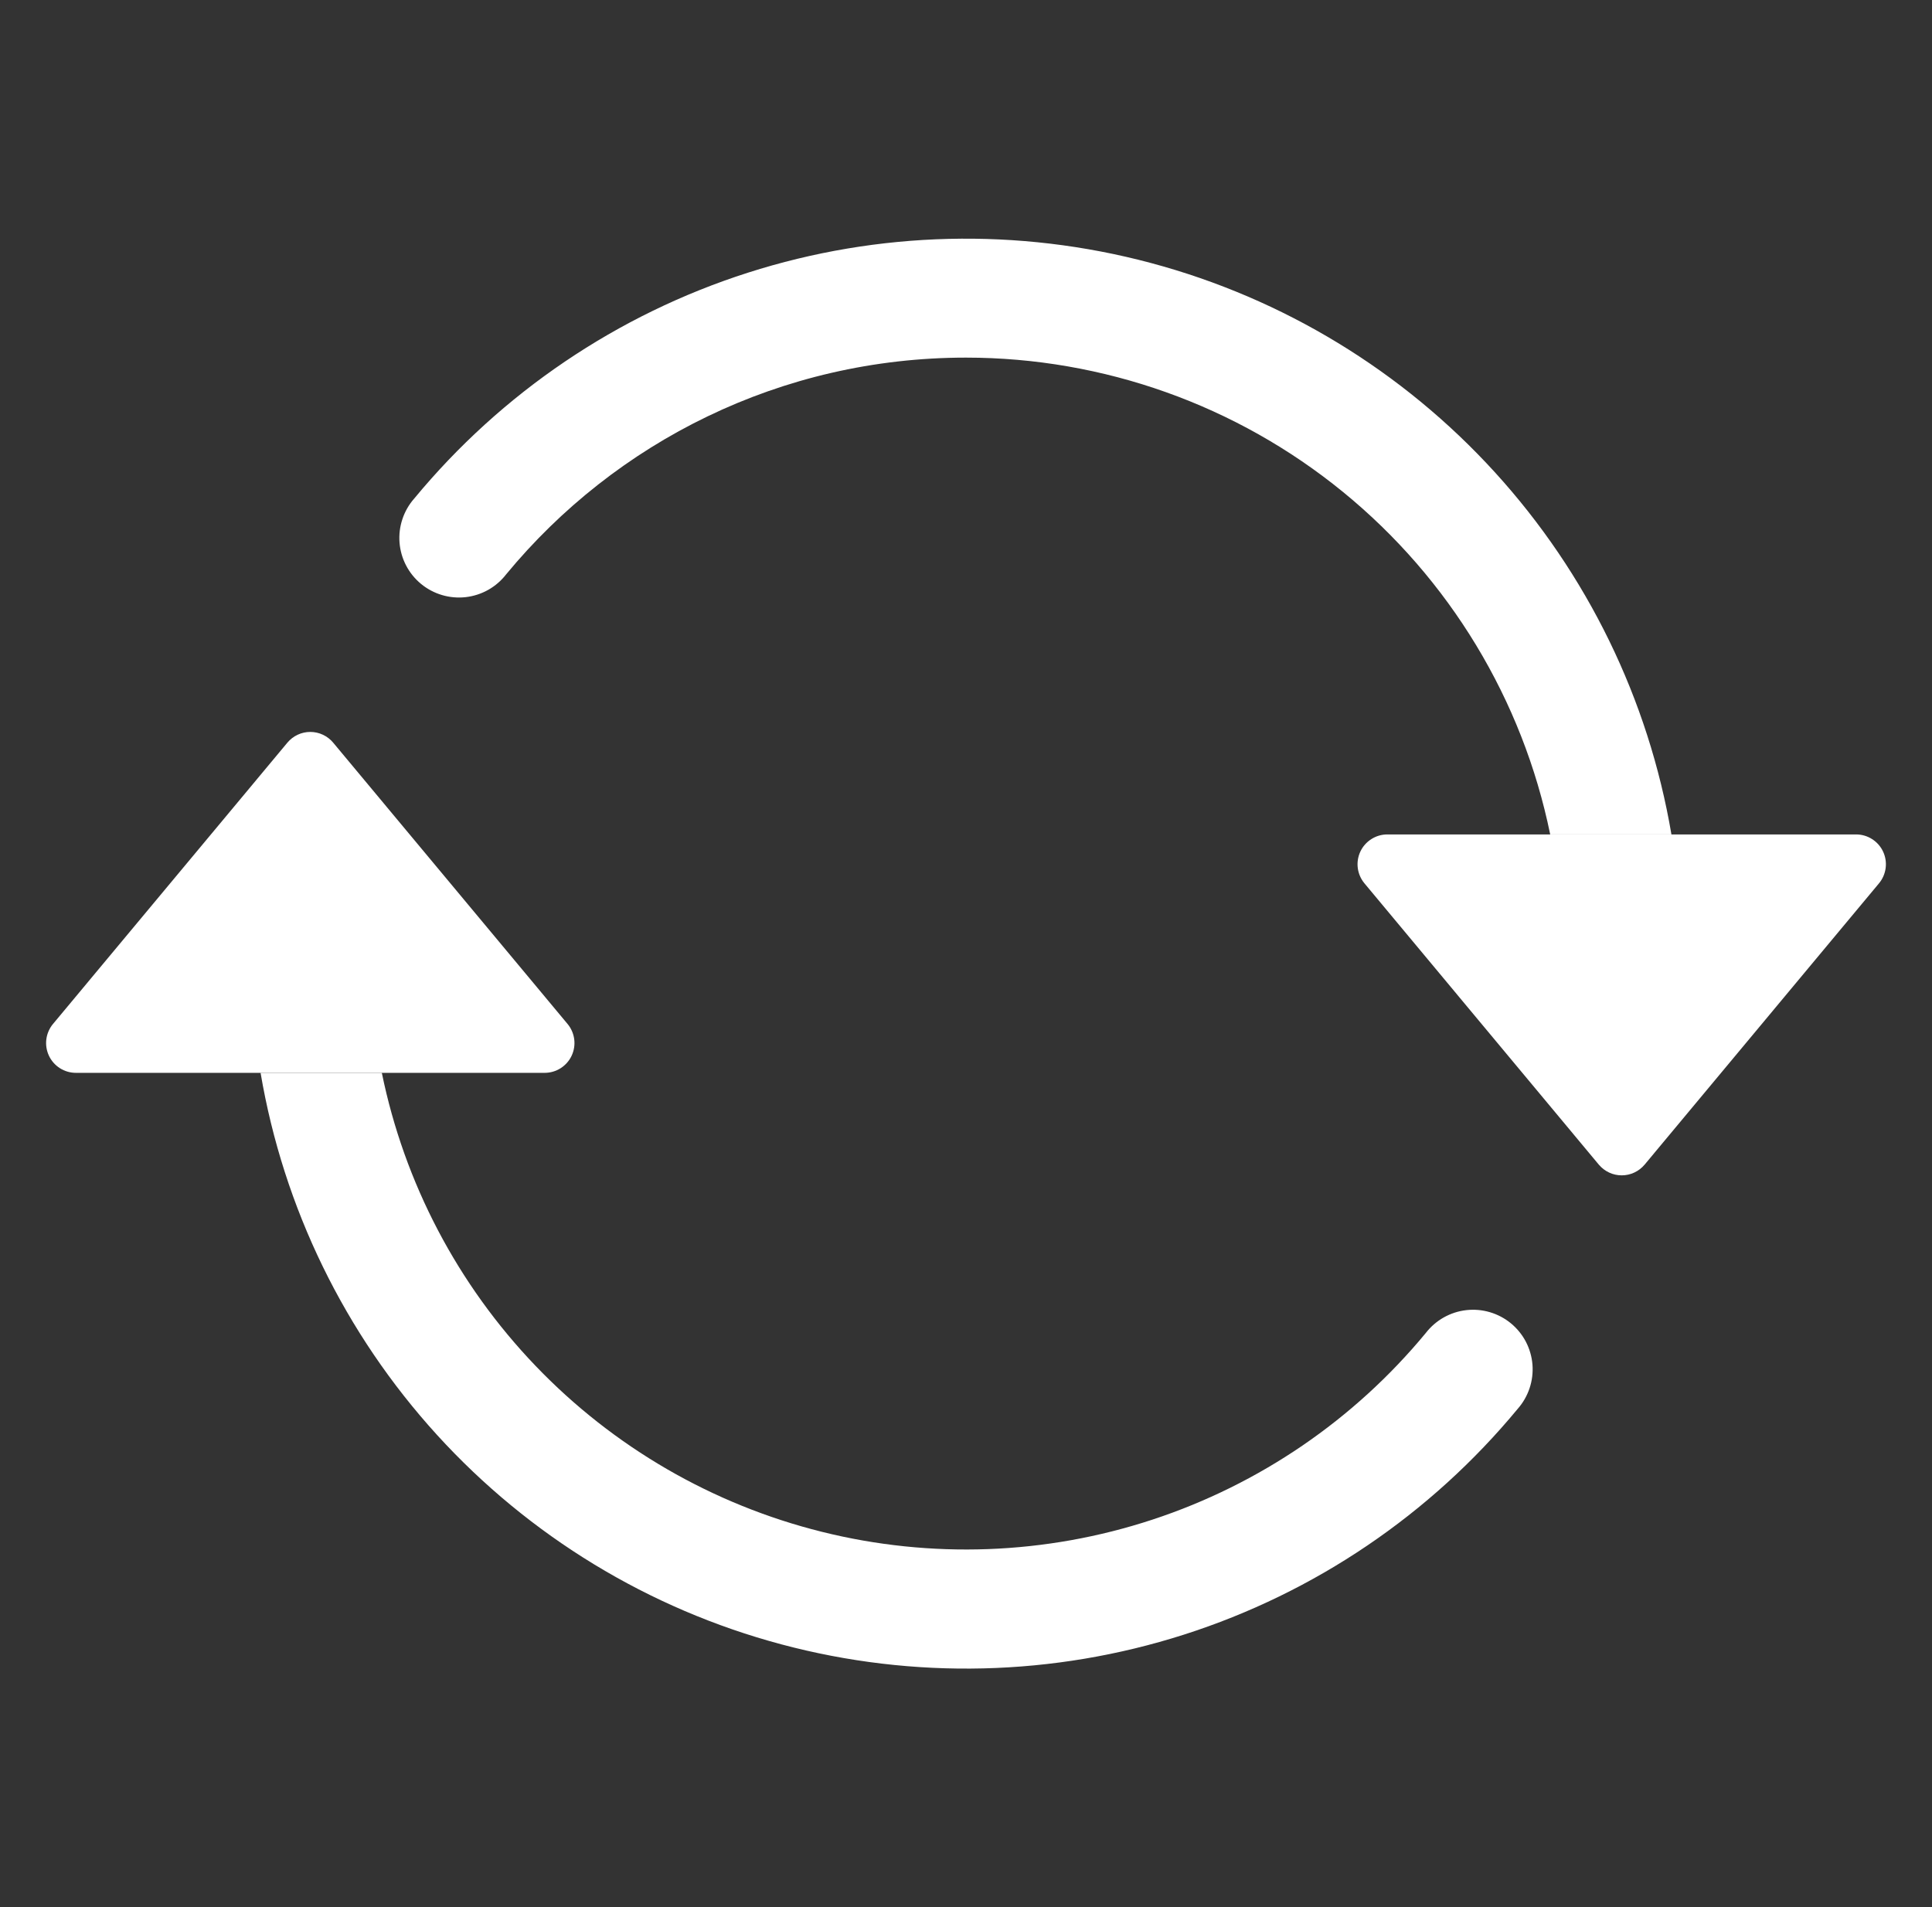 <svg width="79" height="78" viewBox="0 0 79 78" fill="none" xmlns="http://www.w3.org/2000/svg">
<rect x="0" y="0" width="79" height="78" fill="#333333" stroke="none"/>
<path d="M56.728 34.125H75.897C76.128 34.125 76.355 34.191 76.55 34.316C76.746 34.44 76.902 34.617 77 34.827C77.098 35.037 77.135 35.27 77.105 35.5C77.075 35.729 76.981 35.946 76.833 36.124L67.249 47.629C67.134 47.766 66.991 47.876 66.829 47.952C66.668 48.028 66.491 48.067 66.312 48.067C66.134 48.067 65.957 48.028 65.796 47.952C65.634 47.876 65.491 47.766 65.376 47.629L55.792 36.124C55.644 35.946 55.55 35.729 55.52 35.5C55.49 35.27 55.527 35.037 55.625 34.827C55.723 34.617 55.879 34.44 56.075 34.316C56.27 34.191 56.497 34.125 56.728 34.125V34.125ZM3.103 43.875H22.272C22.503 43.875 22.73 43.809 22.925 43.685C23.121 43.56 23.277 43.383 23.375 43.173C23.473 42.963 23.51 42.73 23.48 42.5C23.45 42.271 23.356 42.054 23.208 41.876L13.623 30.371C13.509 30.234 13.366 30.124 13.204 30.048C13.043 29.972 12.866 29.933 12.688 29.933C12.509 29.933 12.332 29.972 12.171 30.048C12.009 30.124 11.866 30.234 11.752 30.371L2.167 41.876C2.019 42.054 1.925 42.271 1.895 42.5C1.865 42.73 1.902 42.963 2 43.173C2.098 43.383 2.254 43.56 2.45 43.685C2.645 43.809 2.872 43.875 3.103 43.875V43.875Z" fill="white"/>
<path fill-rule="evenodd" clip-rule="evenodd" d="M39.5 14.625C31.934 14.625 25.168 18.072 20.697 23.488C20.497 23.747 20.248 23.962 19.963 24.123C19.678 24.283 19.364 24.384 19.04 24.421C18.715 24.457 18.386 24.428 18.073 24.335C17.76 24.242 17.468 24.087 17.216 23.879C16.964 23.671 16.756 23.415 16.605 23.125C16.454 22.835 16.363 22.518 16.337 22.192C16.311 21.866 16.351 21.539 16.455 21.229C16.558 20.919 16.722 20.632 16.939 20.387C20.508 16.066 25.244 12.86 30.582 11.152C35.92 9.444 41.637 9.306 47.052 10.753C52.467 12.2 57.353 15.172 61.127 19.315C64.902 23.459 67.408 28.599 68.345 34.125H63.388C62.262 28.62 59.27 23.673 54.917 20.12C50.565 16.567 45.119 14.626 39.5 14.625V14.625ZM15.613 43.875C16.535 48.383 18.715 52.537 21.899 55.858C25.083 59.18 29.141 61.533 33.606 62.645C38.071 63.758 42.759 63.584 47.129 62.145C51.499 60.706 55.373 58.06 58.303 54.512C58.502 54.254 58.752 54.038 59.037 53.877C59.322 53.717 59.636 53.615 59.96 53.579C60.285 53.542 60.614 53.572 60.927 53.665C61.24 53.758 61.532 53.913 61.784 54.121C62.036 54.329 62.244 54.585 62.395 54.875C62.545 55.165 62.637 55.482 62.663 55.808C62.688 56.134 62.649 56.461 62.545 56.771C62.442 57.081 62.278 57.368 62.062 57.613C58.492 61.934 53.757 65.14 48.418 66.848C43.08 68.556 37.363 68.694 31.948 67.247C26.533 65.8 21.647 62.828 17.872 58.685C14.098 54.541 11.592 49.401 10.655 43.875H15.613Z" fill="white"/>
</svg>
